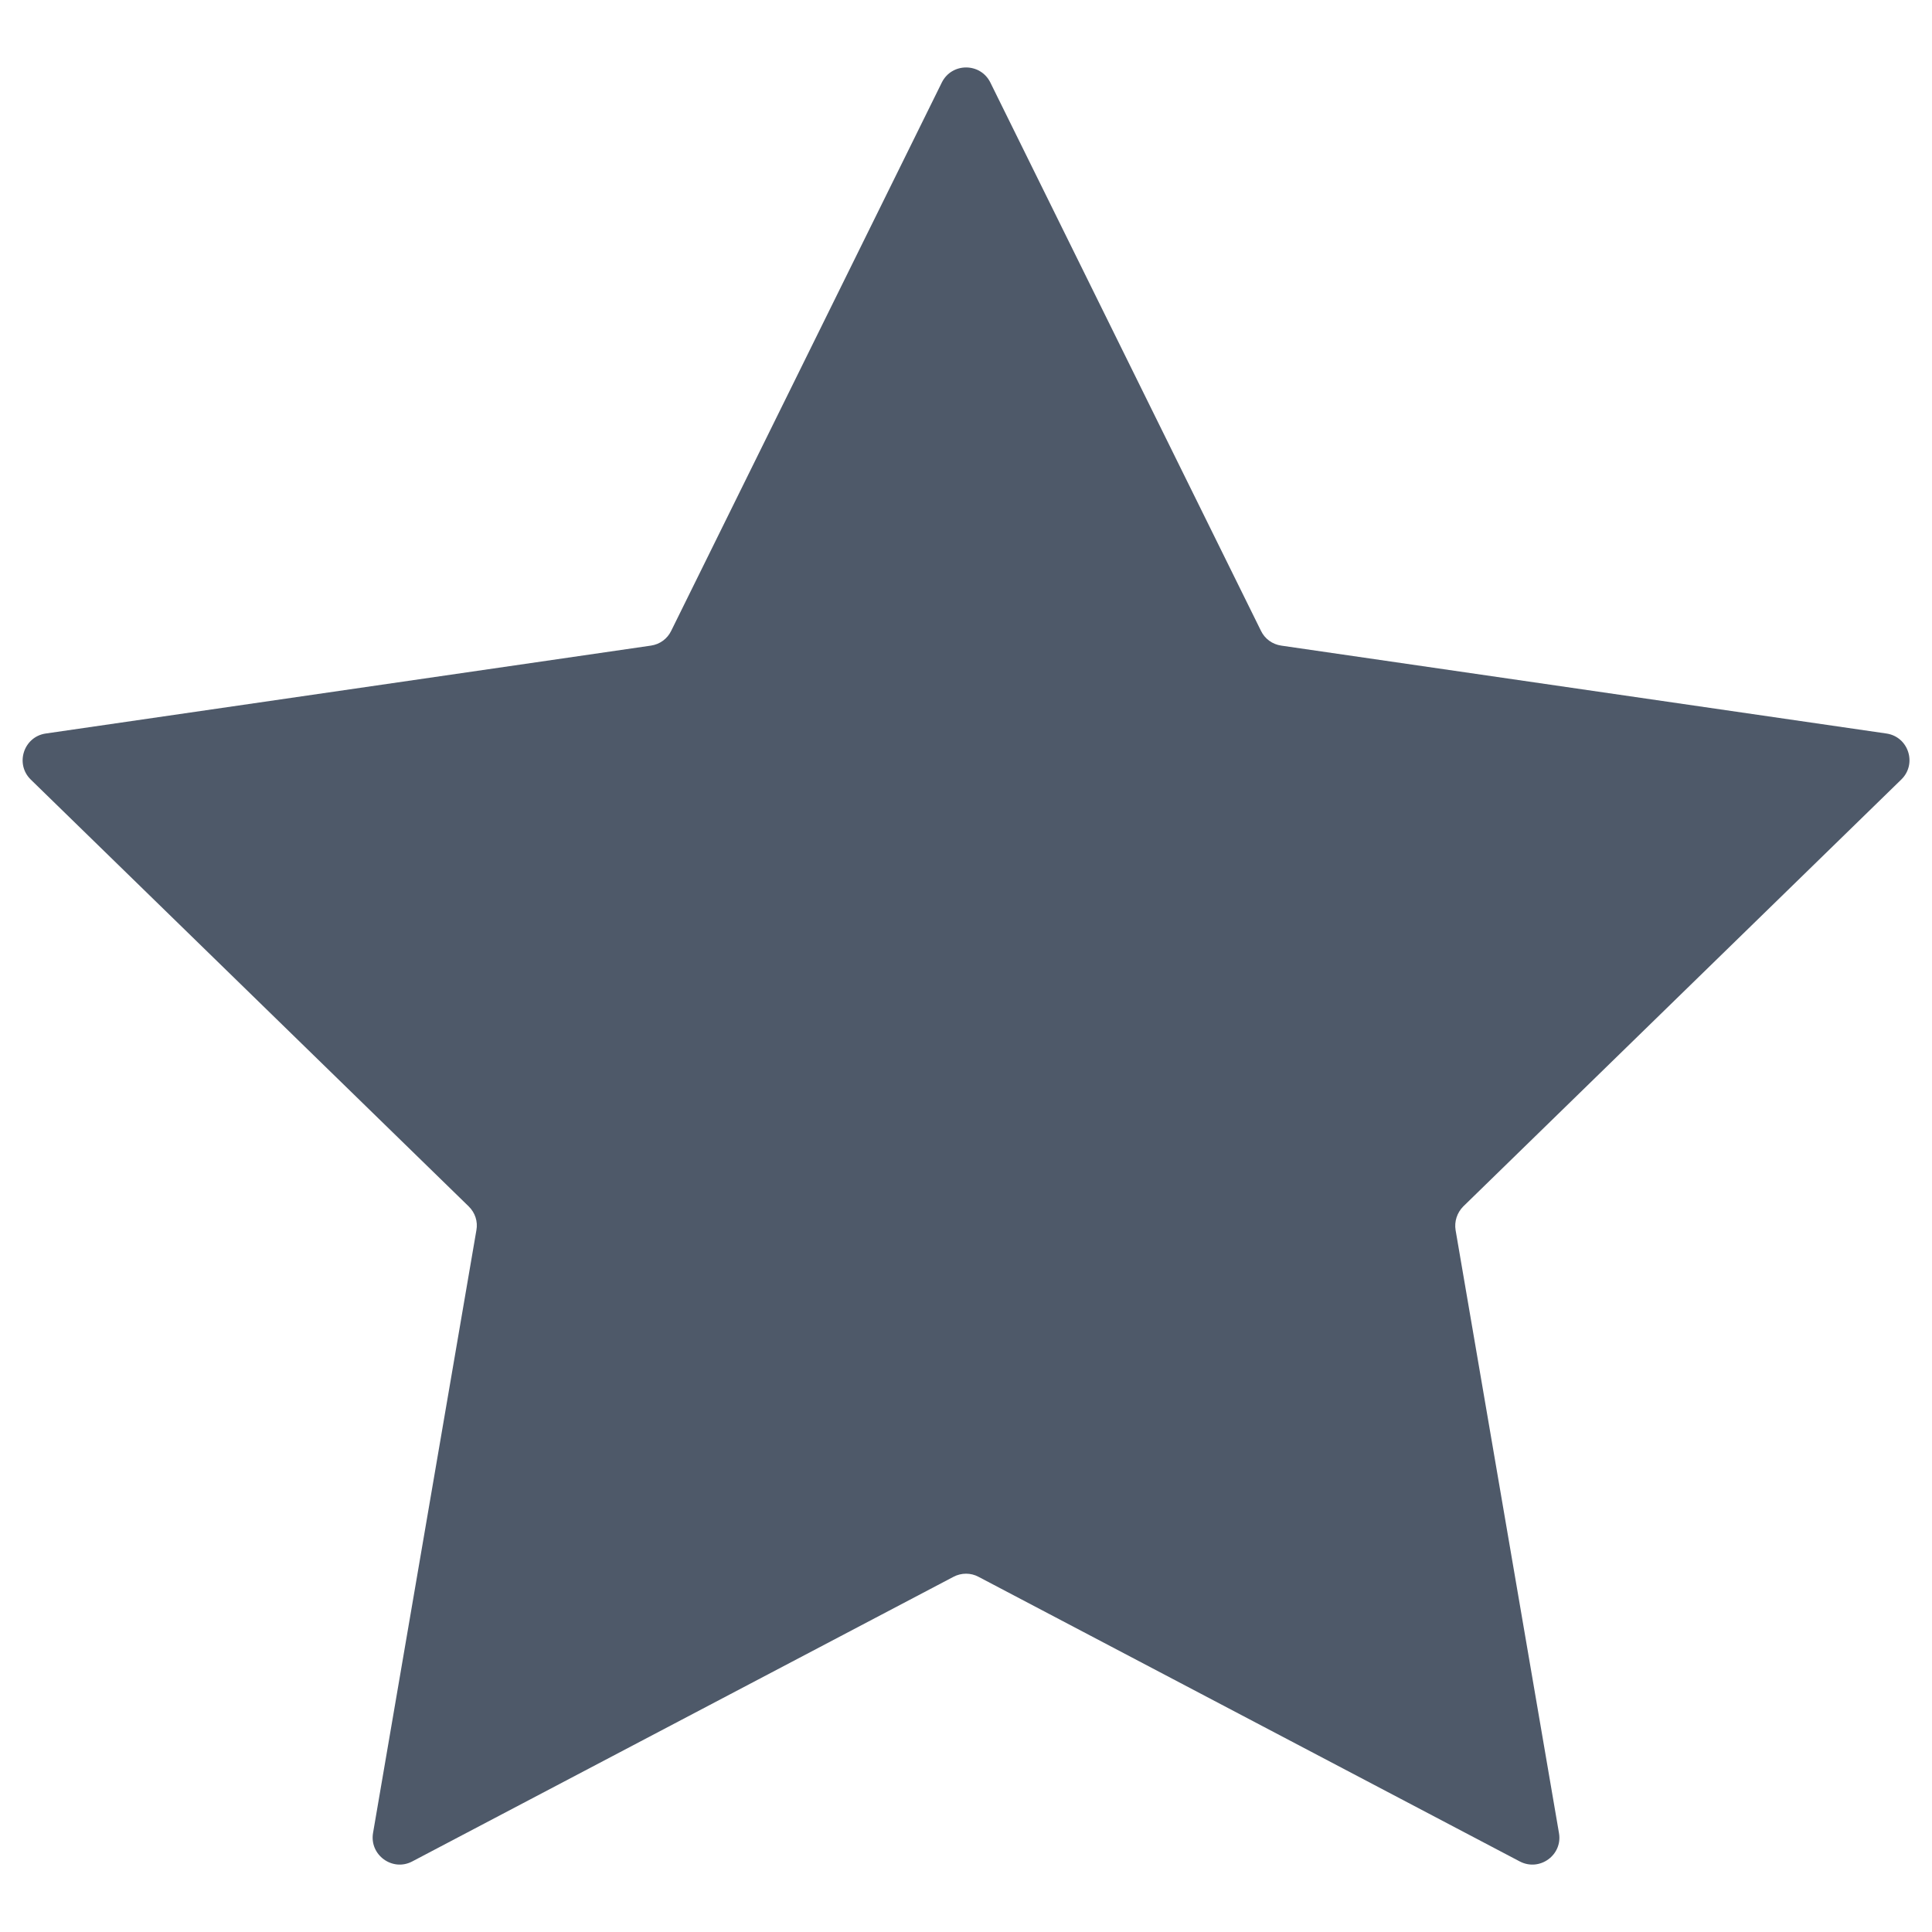 <svg width="12" height="12" viewBox="0 0 12 12" fill="none" xmlns="http://www.w3.org/2000/svg">
<path d="M5.85 0.512C5.912 0.388 6.089 0.388 6.151 0.512L7.832 3.918C7.856 3.968 7.903 4.002 7.958 4.01L11.717 4.556C11.854 4.576 11.909 4.745 11.809 4.842L9.089 7.493C9.05 7.532 9.032 7.587 9.041 7.641L9.683 11.385C9.707 11.522 9.563 11.626 9.44 11.562L6.078 9.794C6.03 9.768 5.971 9.768 5.922 9.794L2.56 11.562C2.438 11.626 2.294 11.522 2.317 11.385L2.959 7.641C2.969 7.587 2.951 7.532 2.911 7.493L0.191 4.842C0.092 4.745 0.147 4.576 0.284 4.556L4.043 4.01C4.098 4.002 4.145 3.968 4.169 3.918L5.85 0.512Z" fill="#4E5969"/>
</svg>

